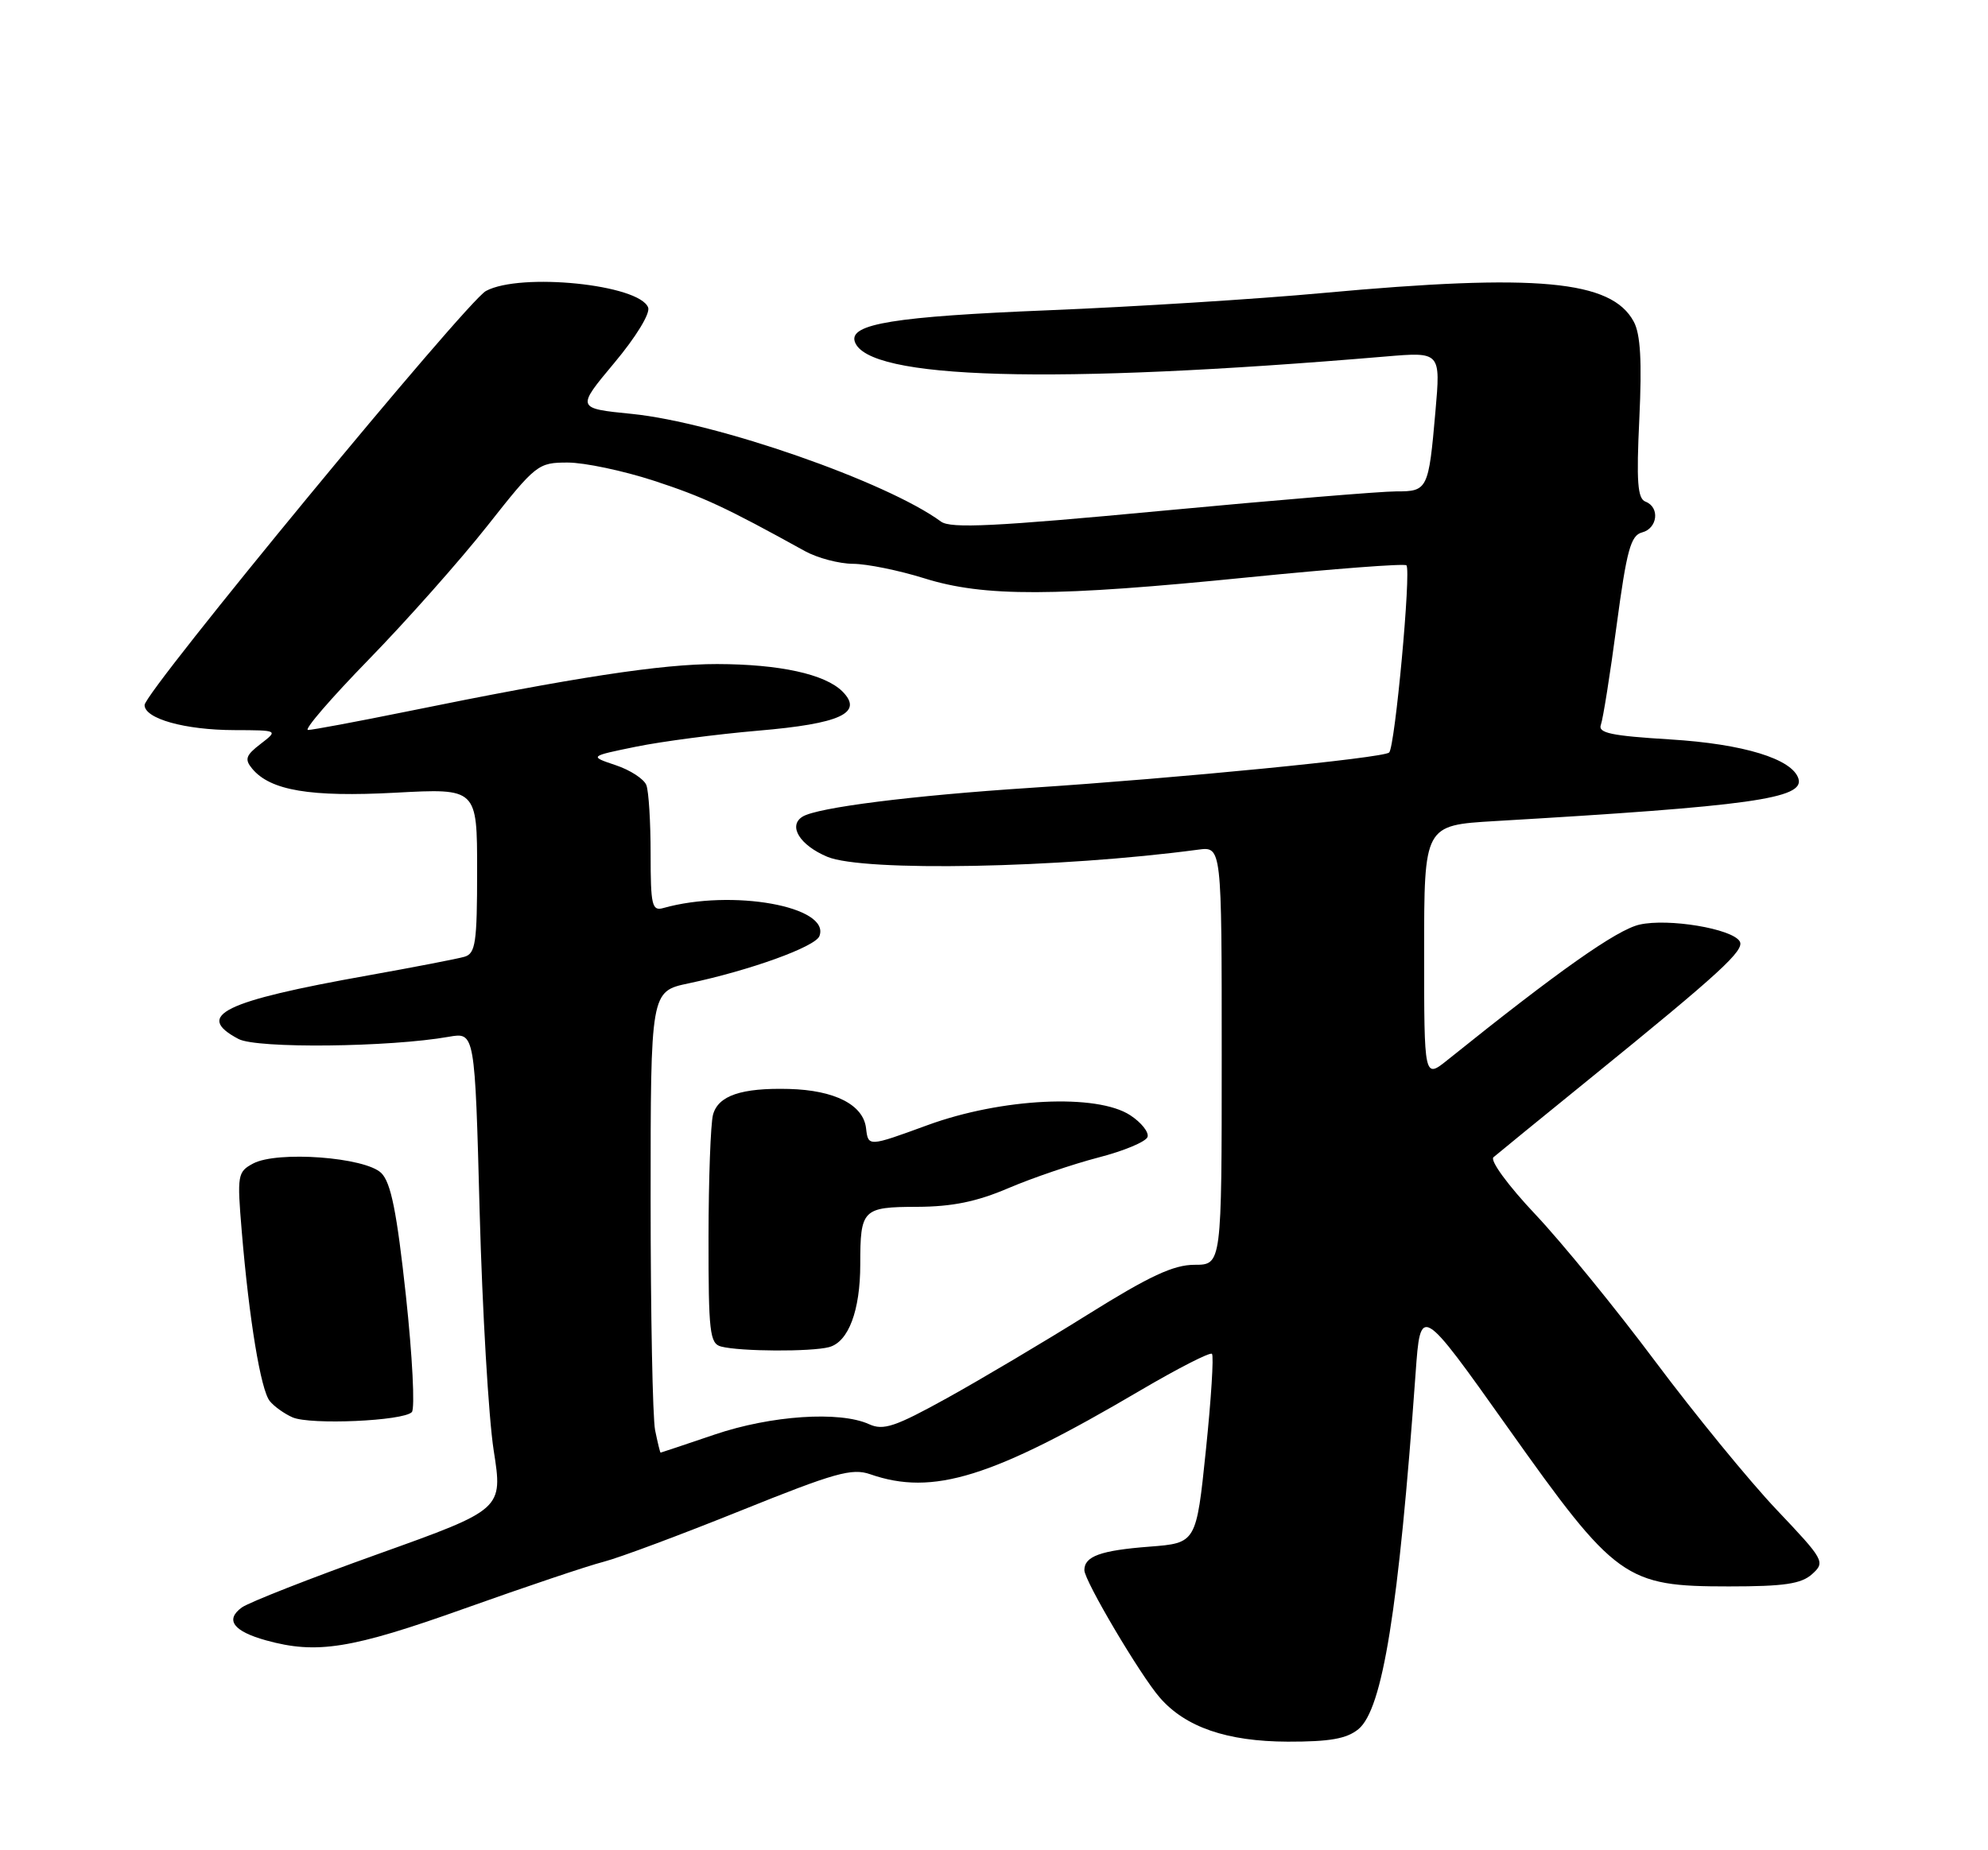 <?xml version="1.0" encoding="UTF-8" standalone="no"?>
<!DOCTYPE svg PUBLIC "-//W3C//DTD SVG 1.1//EN" "http://www.w3.org/Graphics/SVG/1.1/DTD/svg11.dtd" >
<svg xmlns="http://www.w3.org/2000/svg" xmlns:xlink="http://www.w3.org/1999/xlink" version="1.1" viewBox="0 0 275 256">
 <g >
 <path fill="currentColor"
d=" M 187.91 239.25 C 191.26 236.49 193.47 222.73 195.82 190.00 C 196.50 180.51 196.50 180.51 208.56 197.50 C 223.51 218.58 224.79 219.50 239.14 219.50 C 246.84 219.50 249.17 219.15 250.68 217.79 C 252.51 216.13 252.36 215.85 245.74 208.87 C 241.98 204.90 234.44 195.68 228.98 188.38 C 223.52 181.07 216.05 171.91 212.37 168.01 C 208.63 164.05 206.08 160.57 206.59 160.12 C 207.09 159.69 213.12 154.76 220.00 149.18 C 238.03 134.54 241.40 131.45 240.65 130.24 C 239.57 128.49 230.79 127.03 226.80 127.93 C 223.66 128.64 215.61 134.31 200.25 146.65 C 197.00 149.26 197.00 149.26 197.00 131.72 C 197.00 114.19 197.00 114.19 206.75 113.61 C 242.16 111.54 249.63 110.49 248.78 107.74 C 247.93 105.00 241.17 102.93 231.05 102.31 C 222.89 101.81 221.01 101.42 221.45 100.28 C 221.74 99.50 222.73 93.31 223.63 86.51 C 225.02 76.12 225.58 74.08 227.14 73.67 C 229.30 73.11 229.64 70.18 227.62 69.41 C 226.52 68.99 226.35 66.66 226.77 57.89 C 227.14 49.99 226.93 46.23 226.00 44.51 C 222.93 38.77 212.63 37.82 183.00 40.54 C 173.93 41.38 156.82 42.45 145.00 42.93 C 123.80 43.79 117.45 44.81 118.24 47.26 C 119.95 52.51 145.50 53.23 191.64 49.33 C 199.29 48.68 199.29 48.68 198.56 56.97 C 197.62 67.73 197.49 68.00 193.14 67.99 C 191.14 67.98 176.53 69.19 160.67 70.68 C 137.63 72.85 131.51 73.15 130.17 72.17 C 122.65 66.65 99.11 58.45 87.42 57.27 C 79.72 56.50 79.72 56.50 84.96 50.23 C 87.97 46.64 89.97 43.36 89.66 42.55 C 88.43 39.35 71.99 37.68 67.22 40.26 C 64.52 41.73 20.00 95.74 20.00 97.55 C 20.00 99.44 25.56 101.00 32.40 101.02 C 38.50 101.04 38.50 101.04 36.05 102.93 C 33.99 104.51 33.81 105.06 34.88 106.35 C 37.39 109.38 42.92 110.31 54.70 109.68 C 66.00 109.07 66.00 109.07 66.00 120.47 C 66.00 130.46 65.78 131.93 64.25 132.38 C 63.29 132.66 57.29 133.82 50.92 134.96 C 30.84 138.54 26.84 140.51 33.00 143.76 C 35.53 145.10 53.91 144.90 62.09 143.45 C 65.69 142.82 65.69 142.82 66.35 167.66 C 66.72 181.32 67.59 196.17 68.29 200.67 C 69.57 208.83 69.57 208.83 52.38 214.99 C 42.92 218.37 34.40 221.72 33.44 222.42 C 31.11 224.13 32.27 225.70 36.79 226.96 C 43.82 228.91 48.59 228.15 64.25 222.56 C 72.64 219.57 81.30 216.65 83.50 216.09 C 85.70 215.52 94.24 212.33 102.48 209.01 C 115.49 203.77 117.85 203.10 120.38 203.98 C 129.05 207.00 137.21 204.47 157.76 192.37 C 162.94 189.33 167.39 187.05 167.65 187.32 C 167.92 187.59 167.54 193.59 166.81 200.65 C 165.48 213.50 165.48 213.50 158.99 214.00 C 152.24 214.52 150.00 215.33 150.00 217.25 C 150.00 218.71 157.73 231.78 160.43 234.88 C 163.99 238.98 169.72 240.95 178.14 240.98 C 183.96 240.99 186.28 240.58 187.91 239.25 Z  M 56.97 195.38 C 57.42 194.90 57.05 187.65 56.15 179.28 C 54.89 167.66 54.08 163.64 52.75 162.31 C 50.53 160.11 38.36 159.20 35.01 160.99 C 32.86 162.14 32.79 162.58 33.44 170.35 C 34.46 182.56 36.07 192.33 37.32 193.86 C 37.93 194.61 39.35 195.62 40.47 196.11 C 42.93 197.18 55.81 196.61 56.97 195.38 Z  M 90.62 197.88 C 90.28 196.16 90.00 181.79 90.00 165.96 C 90.00 137.17 90.00 137.17 95.25 136.06 C 103.73 134.27 112.79 131.00 113.35 129.52 C 114.93 125.42 101.26 122.96 91.75 125.64 C 90.19 126.08 90.00 125.28 90.00 118.15 C 90.00 113.76 89.74 109.47 89.41 108.63 C 89.09 107.79 87.18 106.54 85.16 105.87 C 81.50 104.64 81.50 104.64 88.00 103.31 C 91.58 102.58 99.16 101.59 104.85 101.10 C 116.28 100.13 119.49 98.64 116.53 95.67 C 114.12 93.27 107.85 91.90 99.20 91.88 C 91.51 91.87 79.50 93.71 56.11 98.48 C 49.30 99.86 43.22 101.00 42.61 101.00 C 42.00 101.00 45.78 96.62 51.01 91.25 C 56.23 85.89 63.62 77.56 67.42 72.75 C 74.14 64.23 74.43 64.00 78.53 64.00 C 80.85 64.00 86.19 65.13 90.41 66.50 C 97.29 68.75 100.38 70.19 111.34 76.25 C 113.08 77.21 116.08 78.00 118.00 78.01 C 119.92 78.02 124.35 78.92 127.84 80.01 C 136.13 82.61 145.82 82.58 172.78 79.87 C 184.49 78.70 194.29 77.95 194.55 78.22 C 195.23 78.90 192.97 103.36 192.16 104.12 C 191.35 104.88 162.97 107.67 142.50 109.01 C 126.09 110.08 113.06 111.73 111.02 112.99 C 108.97 114.26 110.63 116.95 114.45 118.55 C 119.46 120.64 146.62 120.12 165.75 117.56 C 169.00 117.13 169.00 117.13 169.00 146.06 C 169.00 175.00 169.00 175.00 165.24 175.00 C 162.33 175.00 159.01 176.55 150.46 181.89 C 144.40 185.68 135.63 190.88 130.99 193.45 C 123.83 197.41 122.20 197.96 120.23 197.06 C 116.16 195.20 106.66 195.84 98.85 198.49 C 94.81 199.86 91.44 200.99 91.38 200.99 C 91.31 201.00 90.97 199.59 90.62 197.88 Z  M 114.69 186.39 C 117.37 185.67 119.00 181.34 119.00 174.93 C 119.00 167.32 119.31 167.00 126.86 166.98 C 131.72 166.96 135.11 166.27 139.50 164.39 C 142.80 162.98 148.39 161.08 151.92 160.16 C 155.46 159.25 158.52 157.97 158.74 157.31 C 158.95 156.66 157.88 155.31 156.35 154.31 C 151.74 151.29 138.54 151.93 128.30 155.68 C 120.10 158.68 120.10 158.68 119.80 156.10 C 119.42 152.85 115.46 150.84 109.15 150.67 C 102.55 150.50 99.34 151.59 98.63 154.24 C 98.30 155.48 98.02 163.10 98.01 171.18 C 98.00 184.32 98.18 185.90 99.75 186.31 C 102.39 187.00 112.21 187.05 114.69 186.39 Z "/>
</g>
</svg>